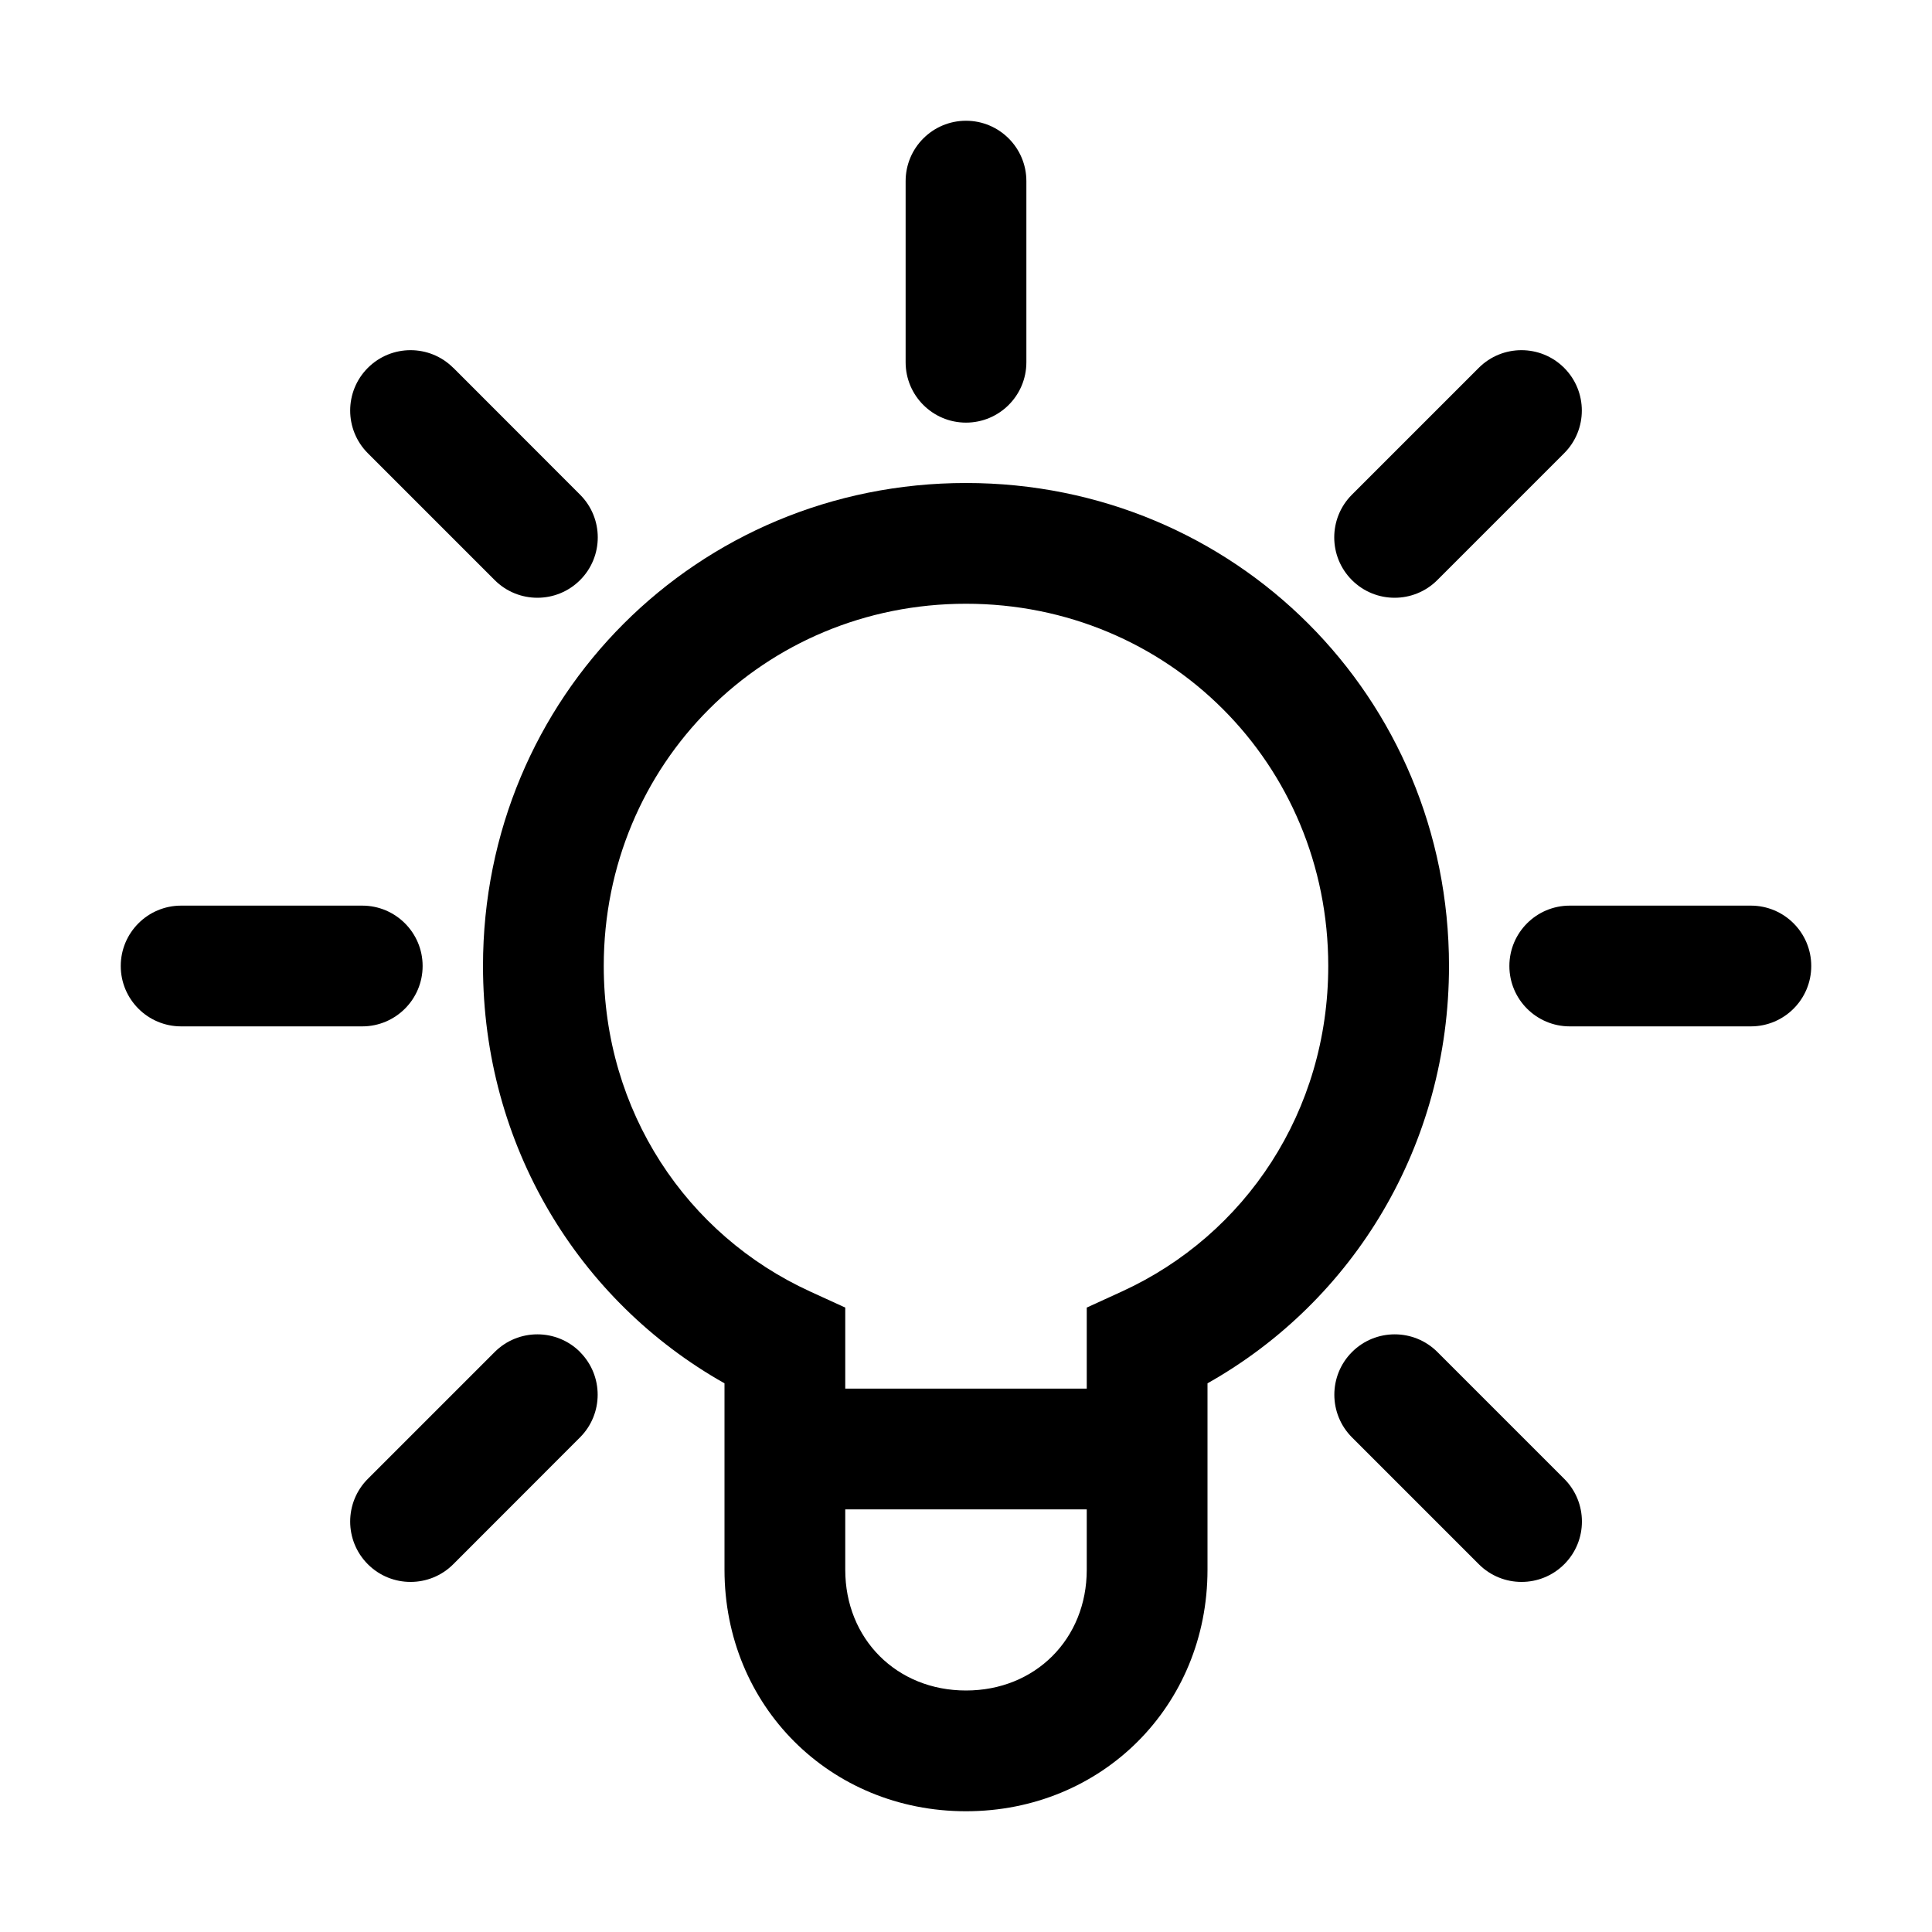 <!-- Generated by IcoMoon.io -->
<svg version="1.1" xmlns="http://www.w3.org/2000/svg" width="20" height="20" viewBox="0 0 20 20">
<title>lightbulb-on</title>
<path d="M10.625 1.875c0-0.345-0.28-0.625-0.625-0.625s-0.625 0.28-0.625 0.625v1.875c0 0.345 0.28 0.625 0.625 0.625s0.625-0.28 0.625-0.625v-1.875z"></path>
<path d="M5 10c0 1.851 0.984 3.466 2.5 4.32v1.93c0 1.408 1.092 2.5 2.5 2.5s2.5-1.092 2.5-2.5v-1.93c1.516-0.854 2.5-2.469 2.5-4.32 0-2.783-2.217-5-5-5s-5 2.217-5 5zM11.25 13.536v0.839h-2.5v-0.839l-0.365-0.167c-1.279-0.586-2.135-1.865-2.135-3.369 0-2.092 1.658-3.75 3.75-3.75s3.75 1.658 3.75 3.75c0 1.504-0.856 2.783-2.135 3.369l-0.365 0.167zM11.25 16.25c0 0.717-0.533 1.25-1.25 1.25s-1.25-0.533-1.25-1.25v-0.625h2.5v0.625z"></path>
<path d="M16.25 9.375c-0.345 0-0.625 0.28-0.625 0.625s0.28 0.625 0.625 0.625h1.875c0.345 0 0.625-0.28 0.625-0.625s-0.28-0.625-0.625-0.625h-1.875z"></path>
<path d="M1.25 10c0-0.345 0.28-0.625 0.625-0.625h1.875c0.345 0 0.625 0.28 0.625 0.625s-0.28 0.625-0.625 0.625h-1.875c-0.345 0-0.625-0.28-0.625-0.625z"></path>
<path d="M13.996 13.996c0.244-0.244 0.64-0.244 0.884 0l1.313 1.313c0.244 0.244 0.244 0.64 0 0.884s-0.64 0.244-0.884 0l-1.313-1.313c-0.244-0.244-0.244-0.64 0-0.884z"></path>
<path d="M4.692 3.808c-0.244-0.244-0.64-0.244-0.884 0s-0.244 0.64 0 0.884l1.313 1.313c0.244 0.244 0.64 0.244 0.884 0s0.244-0.64 0-0.884l-1.312-1.313z"></path>
<path d="M6.004 13.996c0.244 0.244 0.244 0.64 0 0.884l-1.312 1.313c-0.244 0.244-0.64 0.244-0.884 0s-0.244-0.64 0-0.884l1.313-1.313c0.244-0.244 0.64-0.244 0.884 0z"></path>
<path d="M16.192 4.692c0.244-0.244 0.244-0.64 0-0.884s-0.64-0.244-0.884 0l-1.313 1.313c-0.244 0.244-0.244 0.64 0 0.884s0.64 0.244 0.884 0l1.313-1.313z"></path>
</svg>
